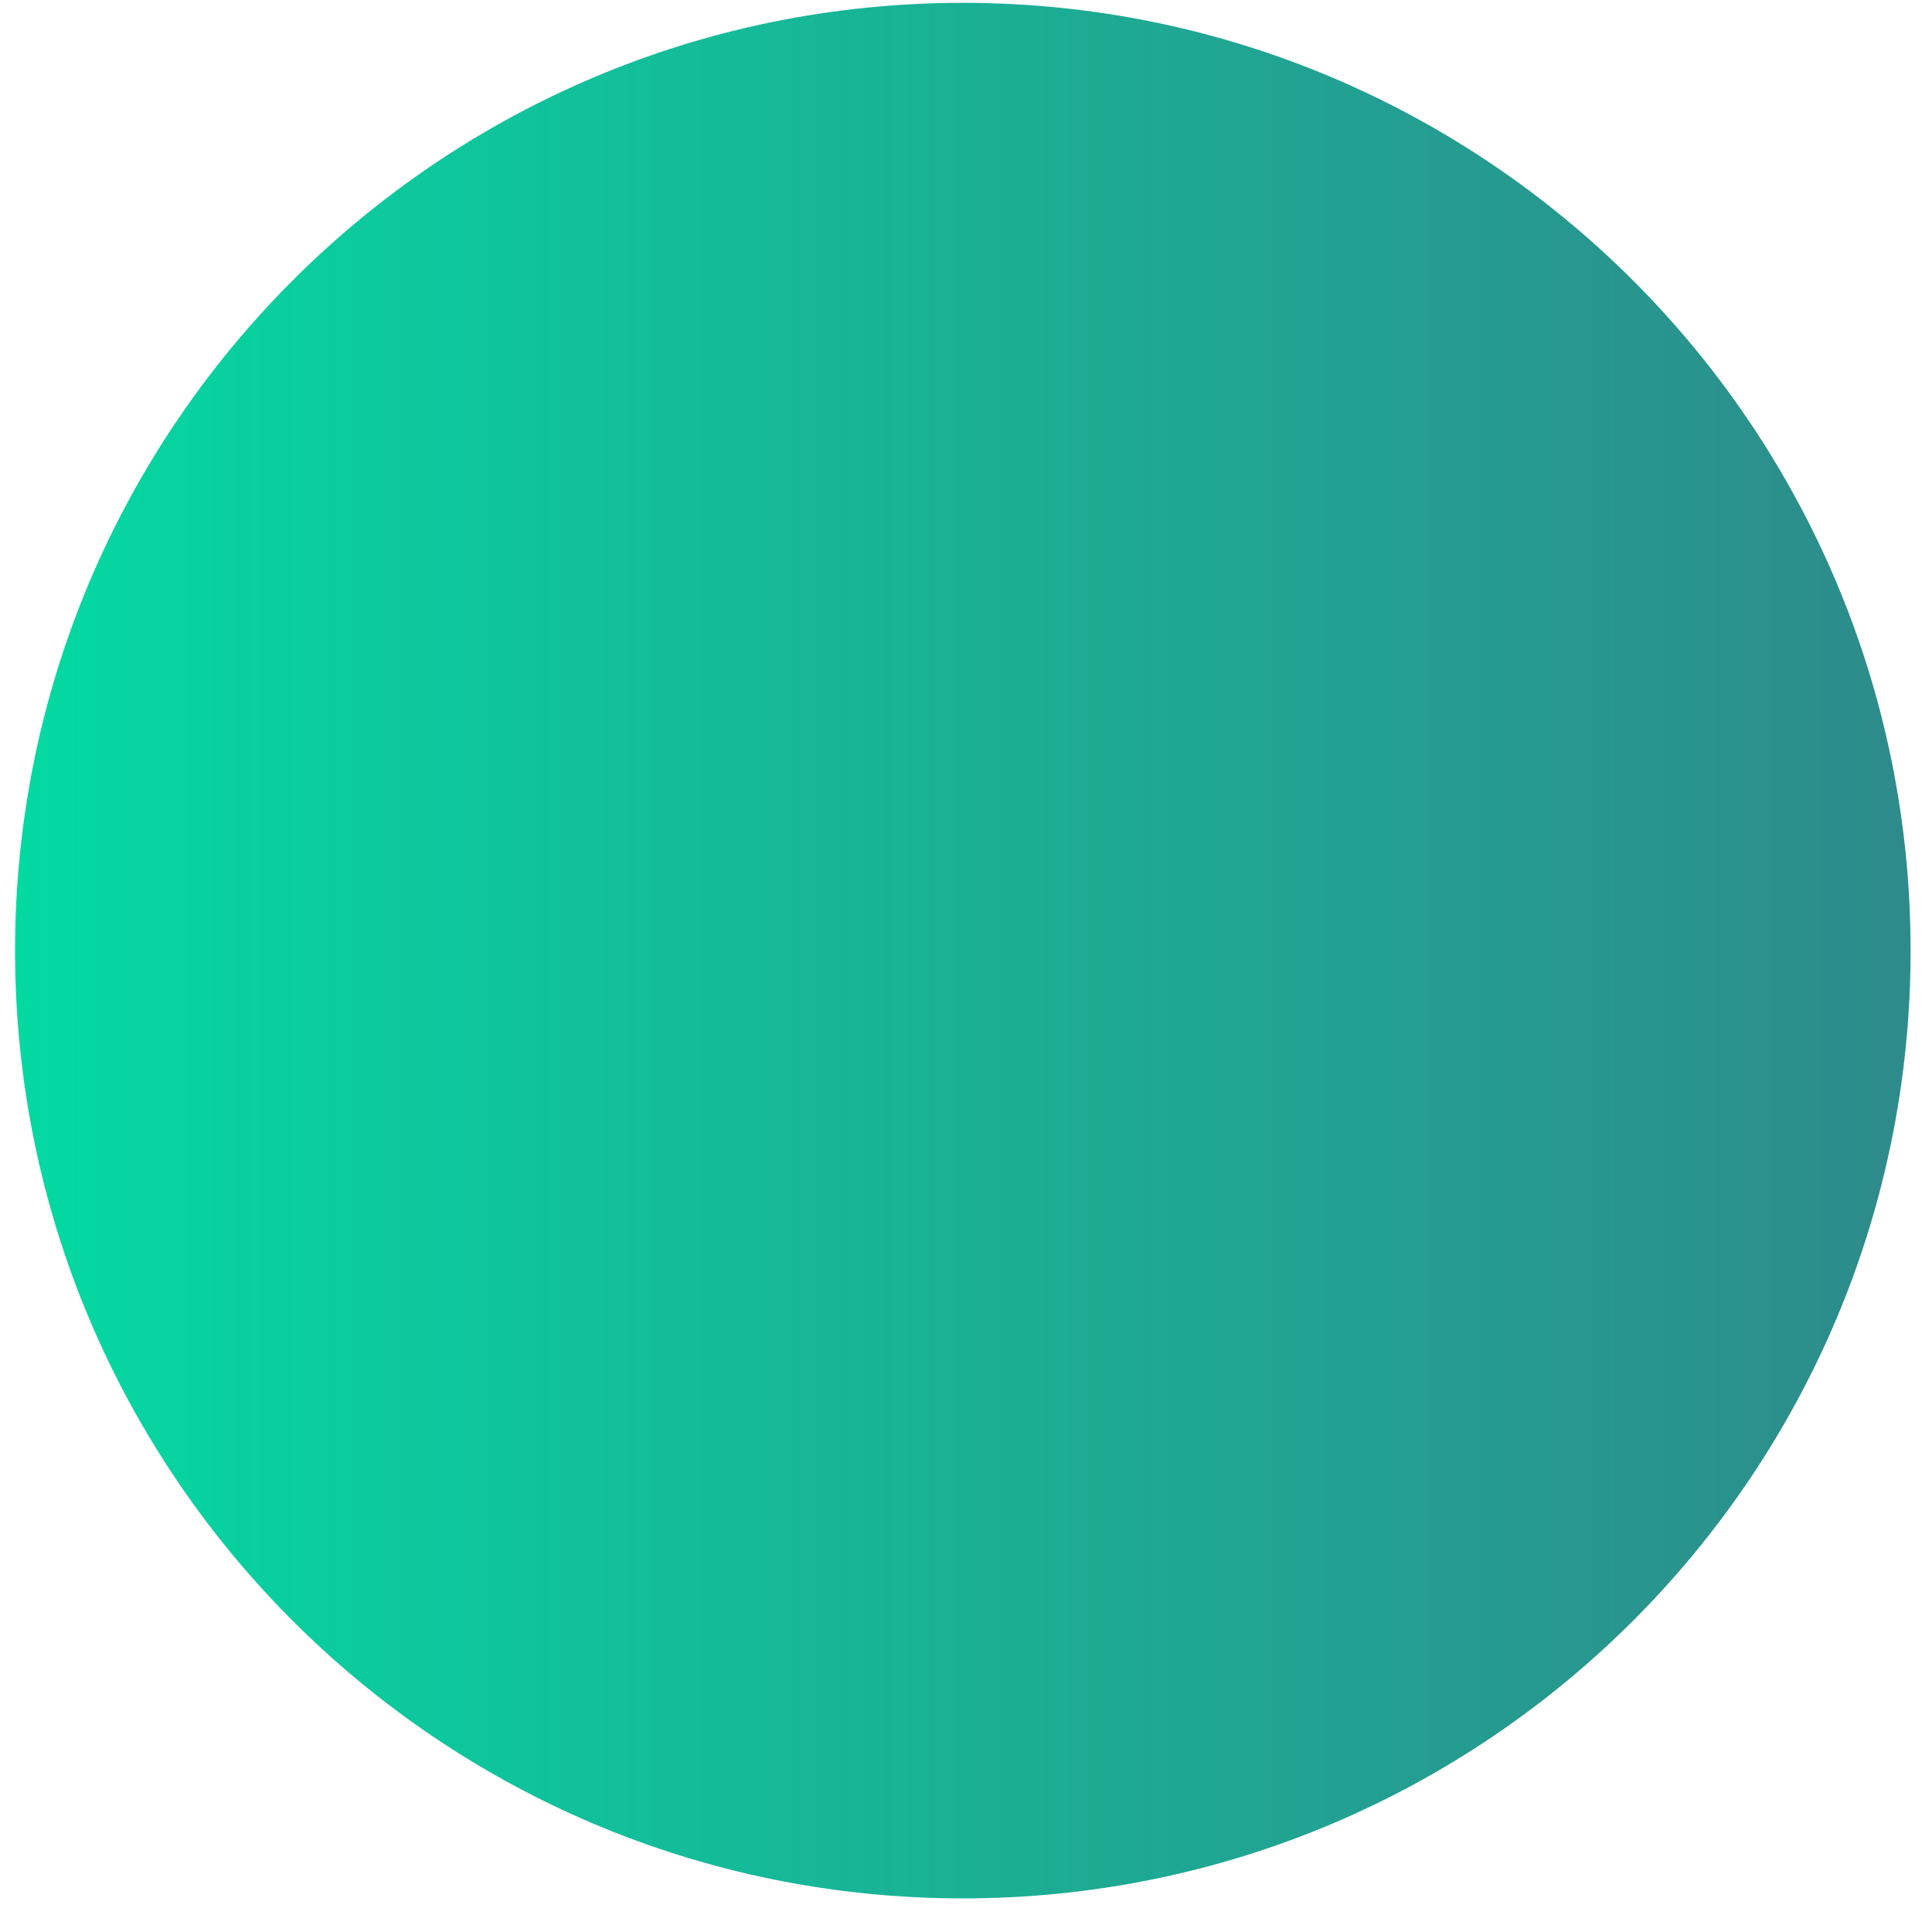 <svg width="53" height="53" viewBox="0 0 53 53" fill="none" xmlns="http://www.w3.org/2000/svg">
<path d="M26.413 52.078C40.773 52.078 52.413 40.437 52.413 26.078C52.413 11.719 40.773 0.078 26.413 0.078C12.054 0.078 0.413 11.719 0.413 26.078C0.413 40.437 12.054 52.078 26.413 52.078Z" fill="url(#paint0_linear_40:5)"/>
<defs>
<linearGradient id="paint0_linear_40:5" x1="0.413" y1="26.078" x2="52.413" y2="26.078" gradientUnits="userSpaceOnUse">
<stop stop-color="#04D9A2"/>
<stop offset="0.587" stop-color="#1EA994"/>
<stop offset="0.988" stop-color="#2D8C8B"/>
</linearGradient>
</defs>
</svg>
